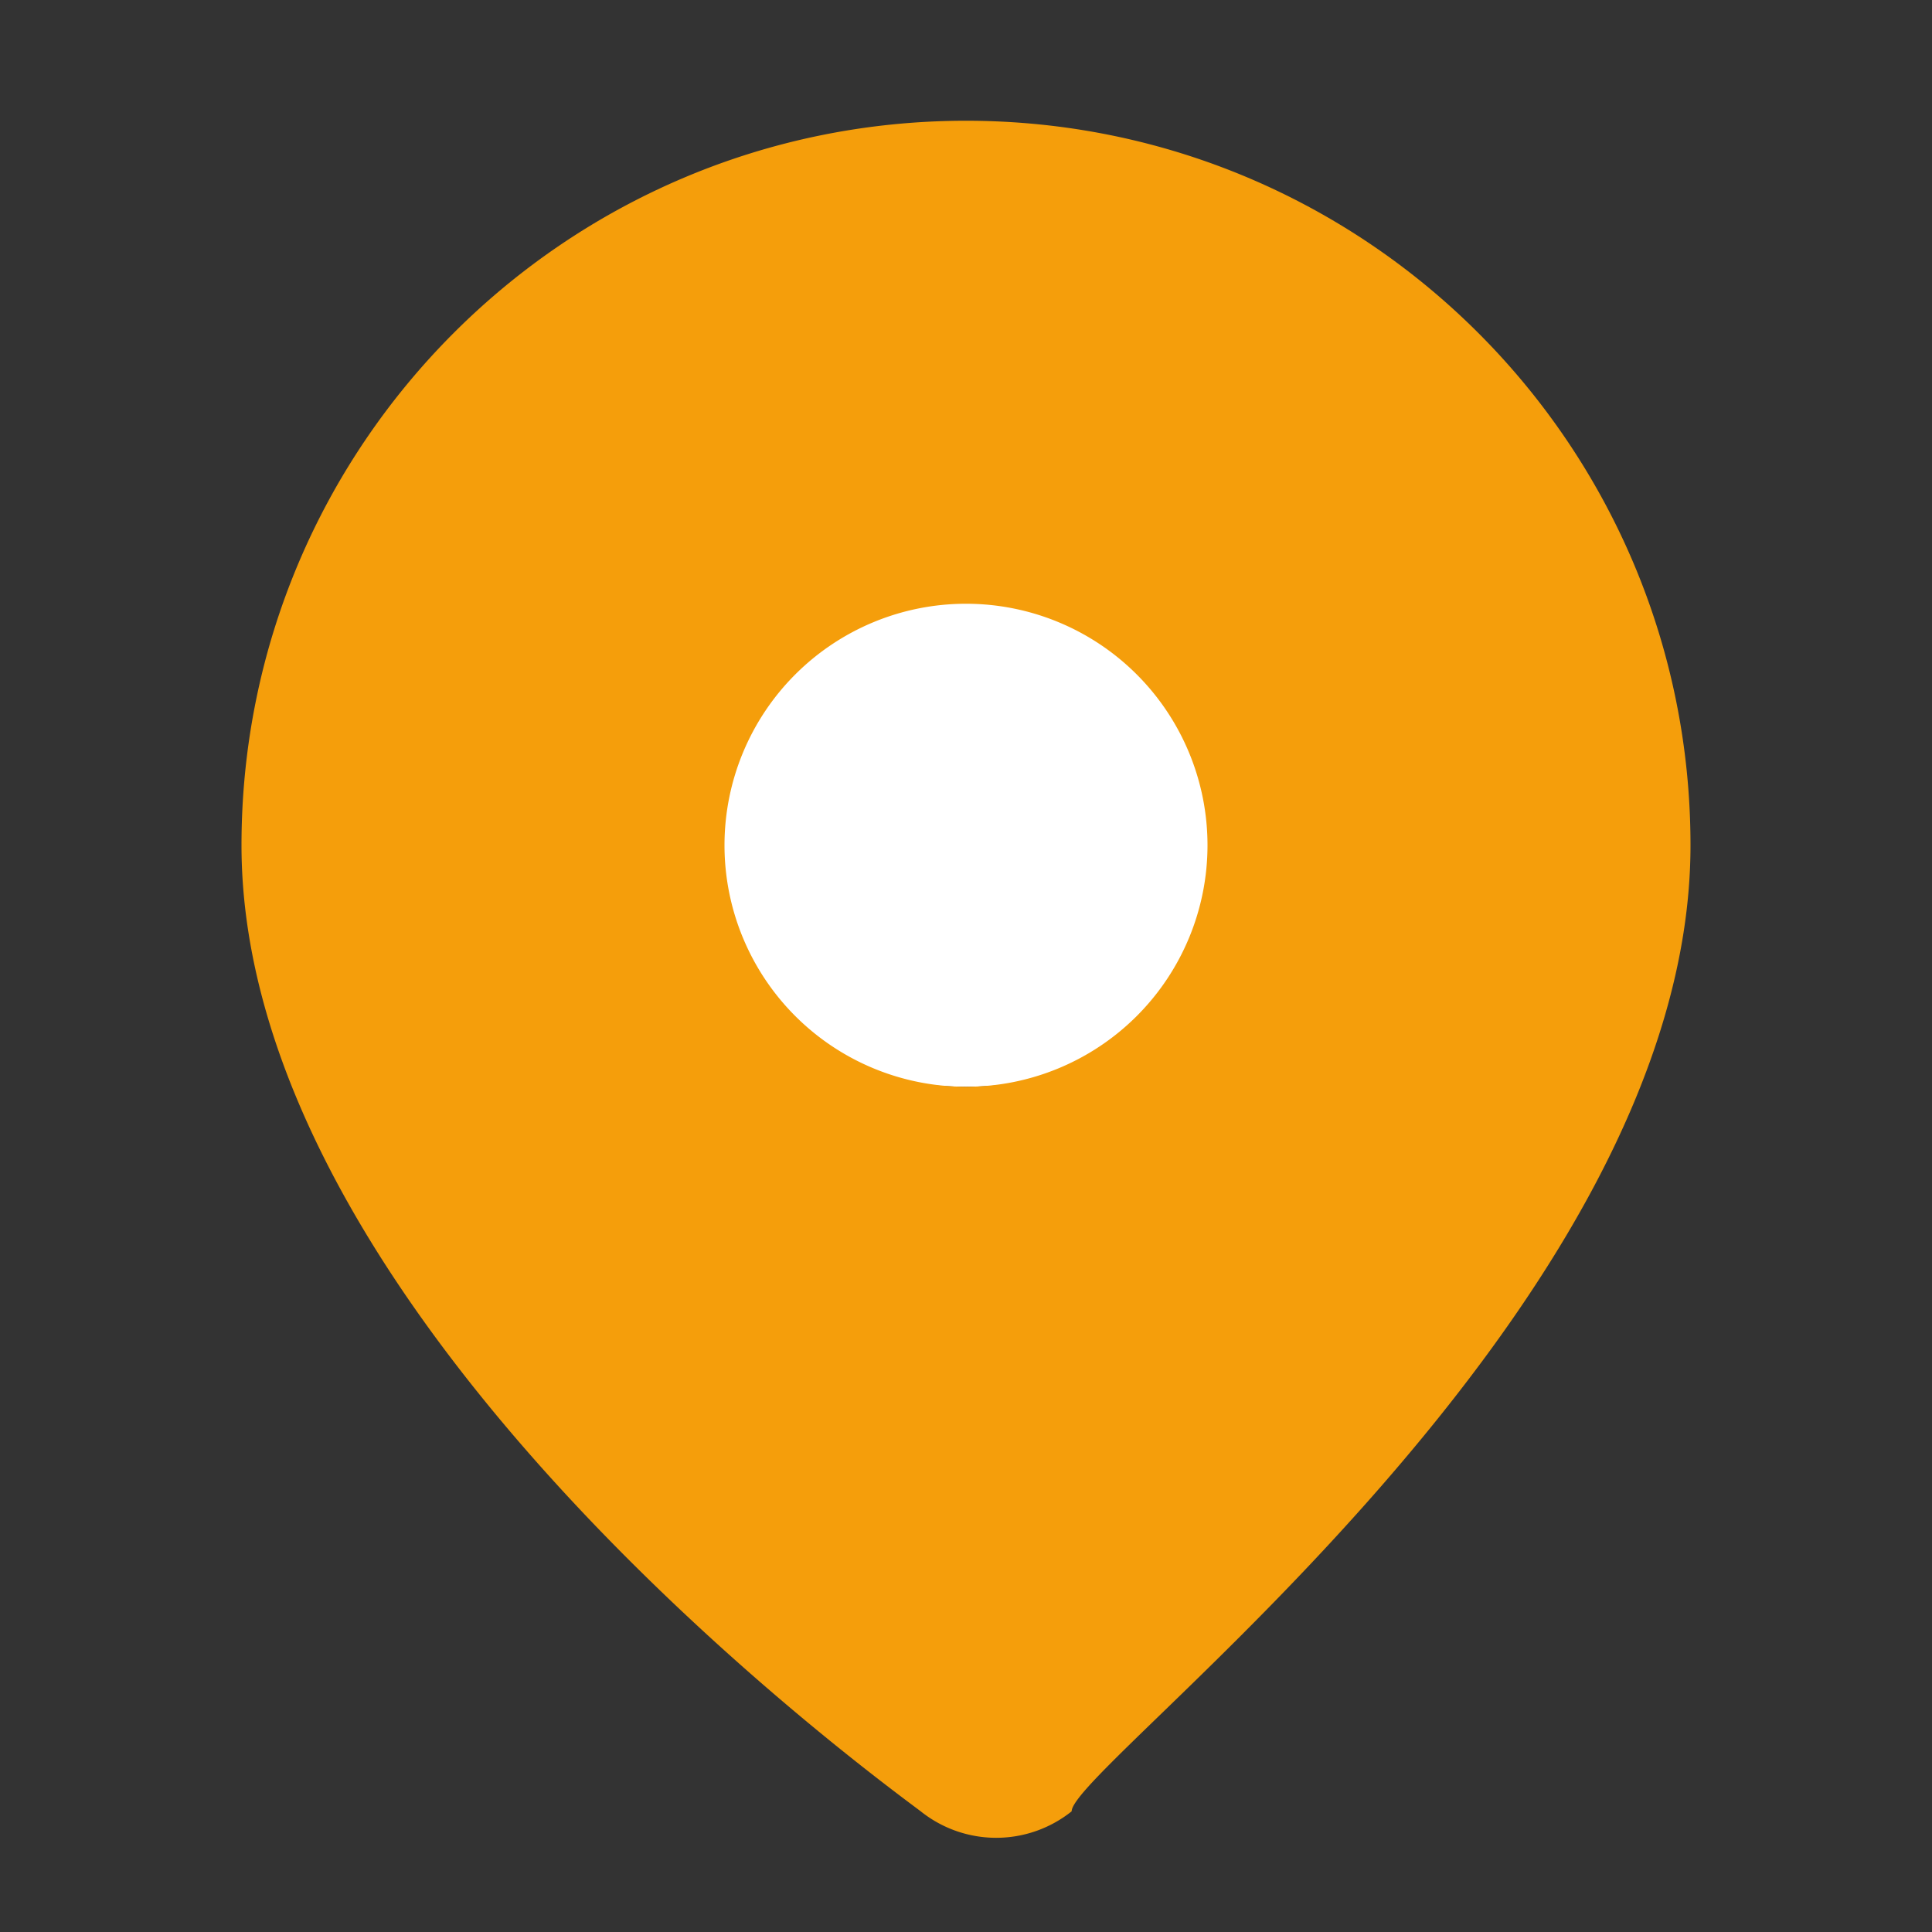 <svg xmlns="http://www.w3.org/2000/svg" width="32" height="32" viewBox="0 0 32 32"><rect x="0" y="0" width="32" height="32" fill="#333333" stroke="none"/><circle cx="16" cy="12" r="6" fill="#fff"/><path d="M16 2C9.373 2 4 7.373 4 14c0 7.732 10.25 15.25 11.25 16.001a2 2 0 0 0 2.5 0C17.75 29.25 28 21.732 28 14c0-6.627-5.373-12-12-12zm0 16a4 4 0 1 1 0-8 4 4 0 0 1 0 8z" fill="#f59e0b"/></svg>
